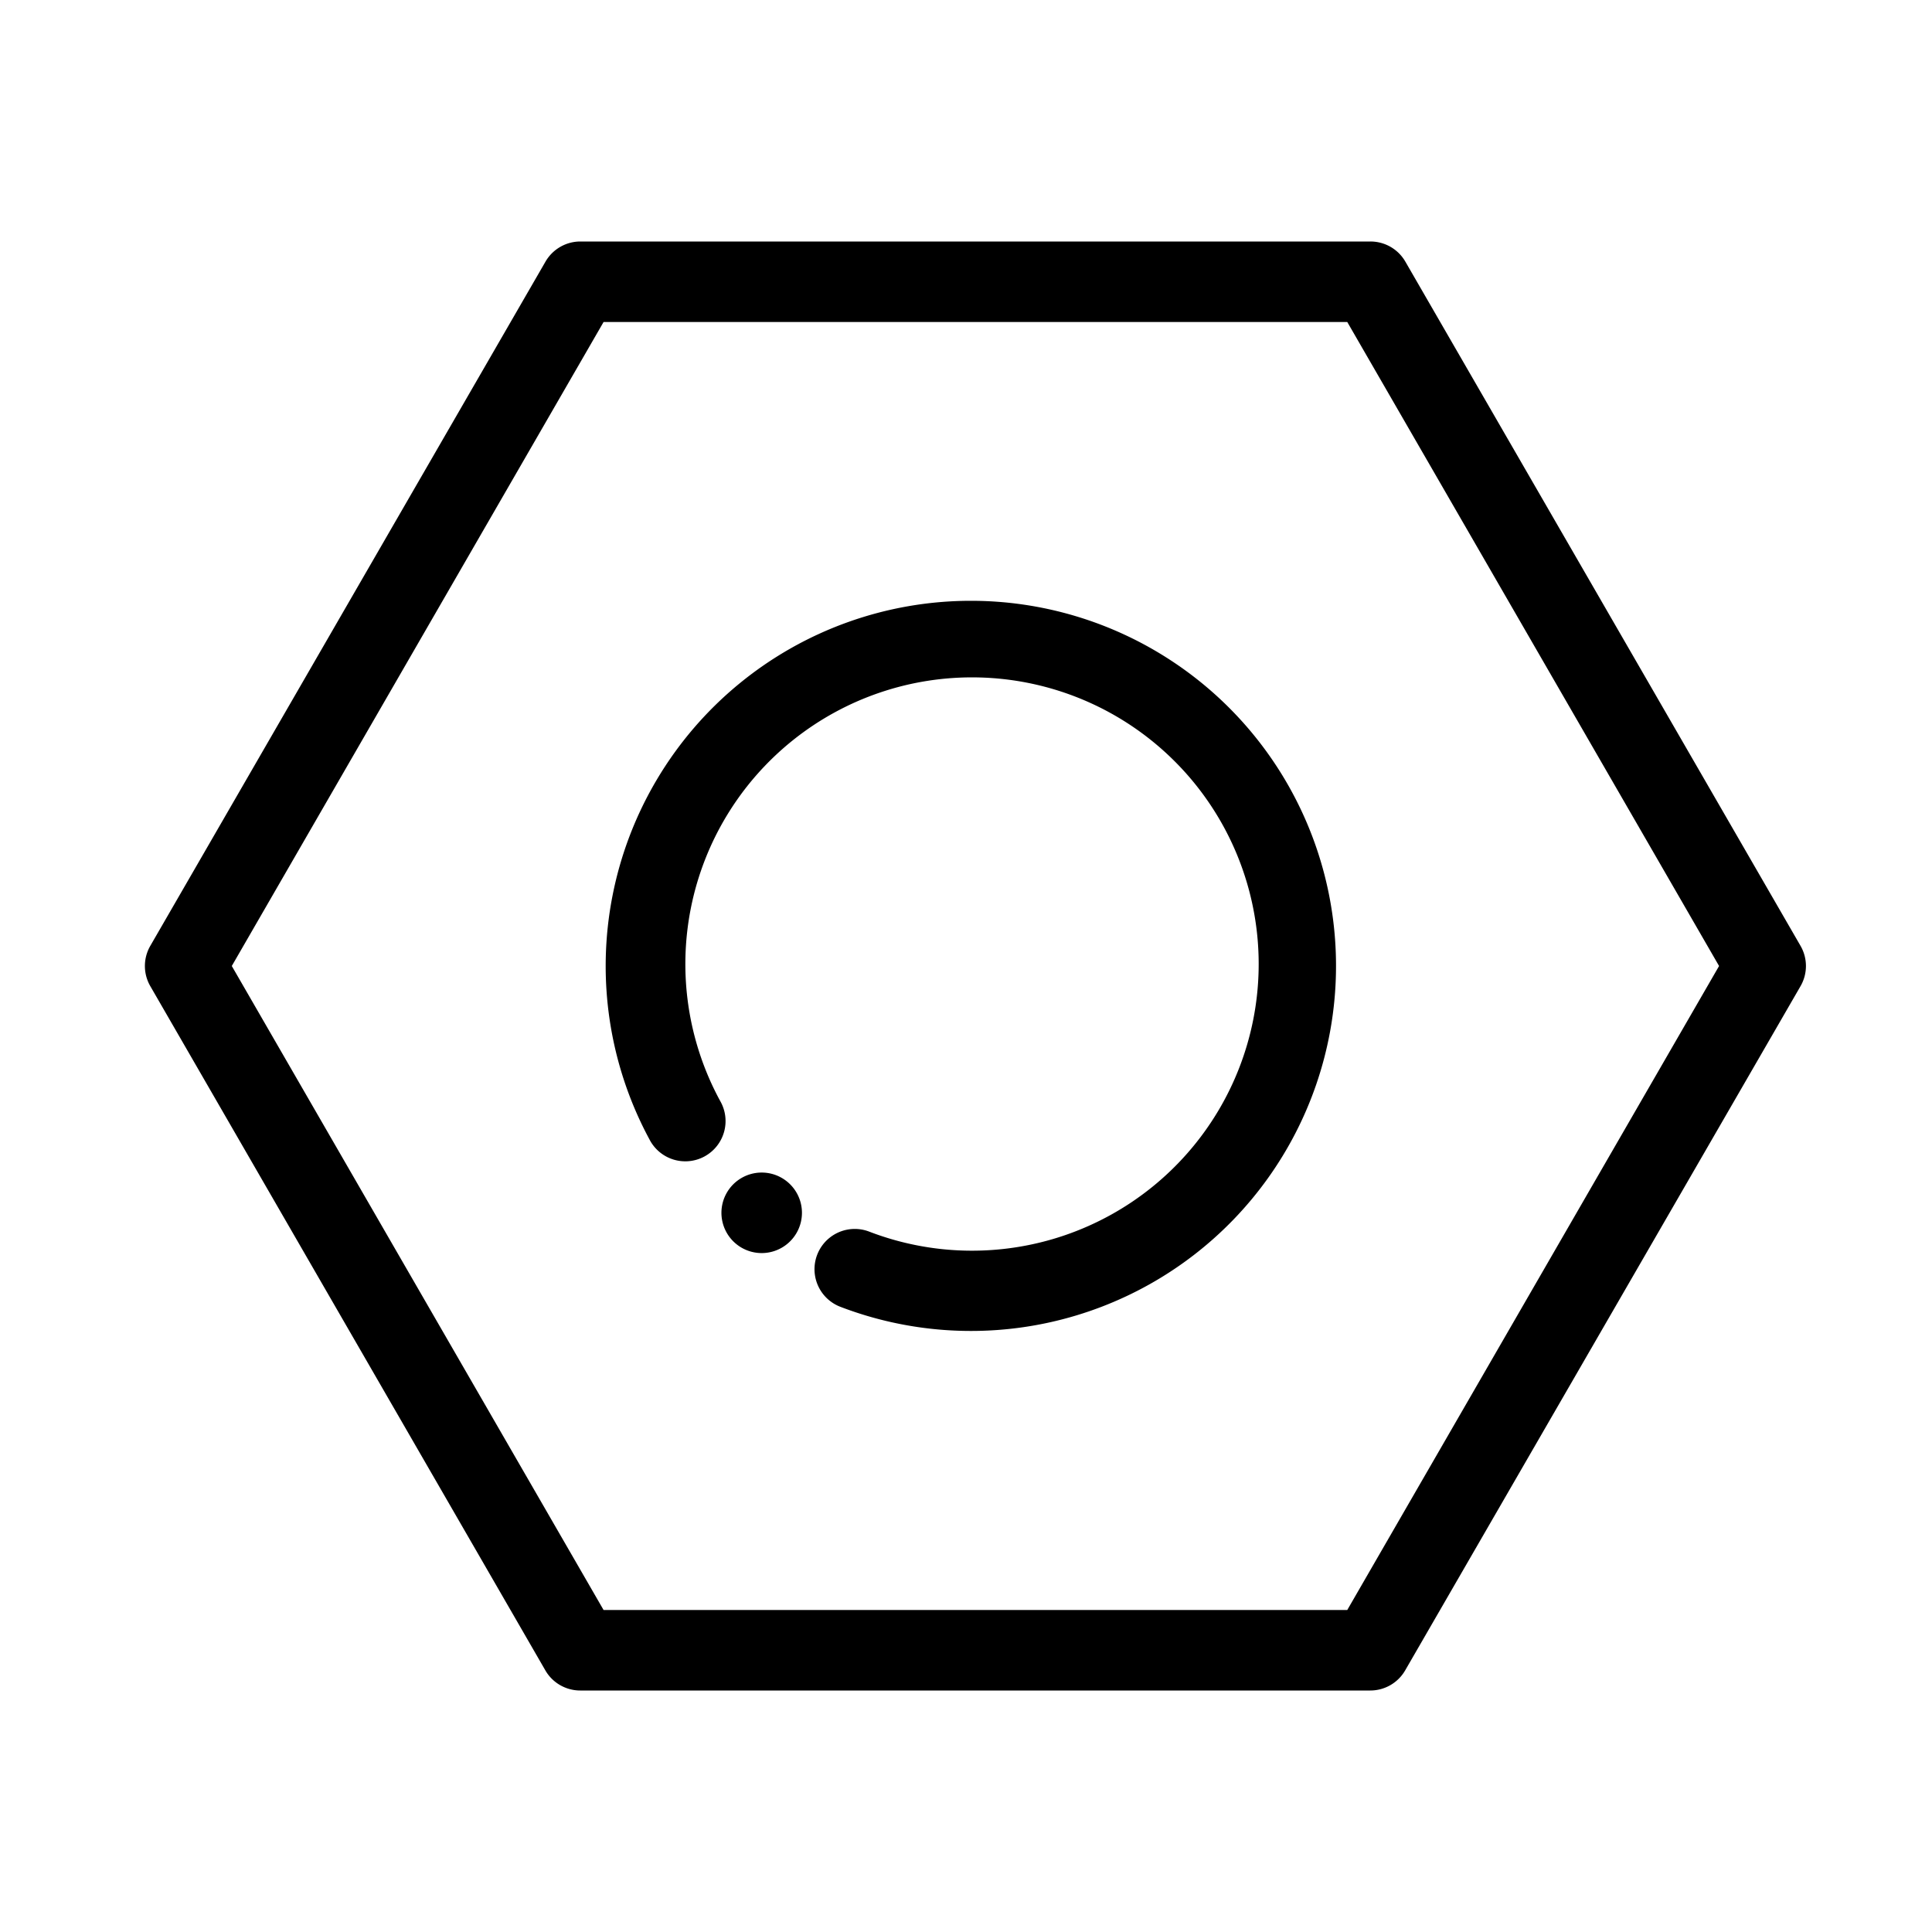 <svg width="80" height="80" viewBox="0 0 80 80">
    <title>
        Illustrative Icons/Ecrou
    </title>
    <path d="M74.557 39.167L58.192 10.833A1.667 1.667 0 0 0 56.748 10H24.032c-.596 0-1.146.318-1.444.833L6.223 39.167a1.667 1.667 0 0 0 0 1.666l16.359 28.334c.297.515.848.833 1.443.833h32.717c.595 0 1.145-.318 1.443-.833l16.372-28.334a1.667 1.667 0 0 0 0-1.666zm-18.77 27.5H24.993L9.598 40l15.395-26.667h30.794L71.183 40 55.787 66.667zm-15.59-41.789A15.123 15.123 0 0 0 26.89 47.175a1.667 1.667 0 1 0 2.933-1.583 11.87 11.87 0 1 1 6.167 5.406 1.667 1.667 0 0 0-1.192 3.114 15.117 15.117 0 1 0 5.4-29.234h-.001zM31.54 51.887a1.667 1.667 0 1 0 0-3.334 1.667 1.667 0 0 0 0 3.334z"/>
</svg>
